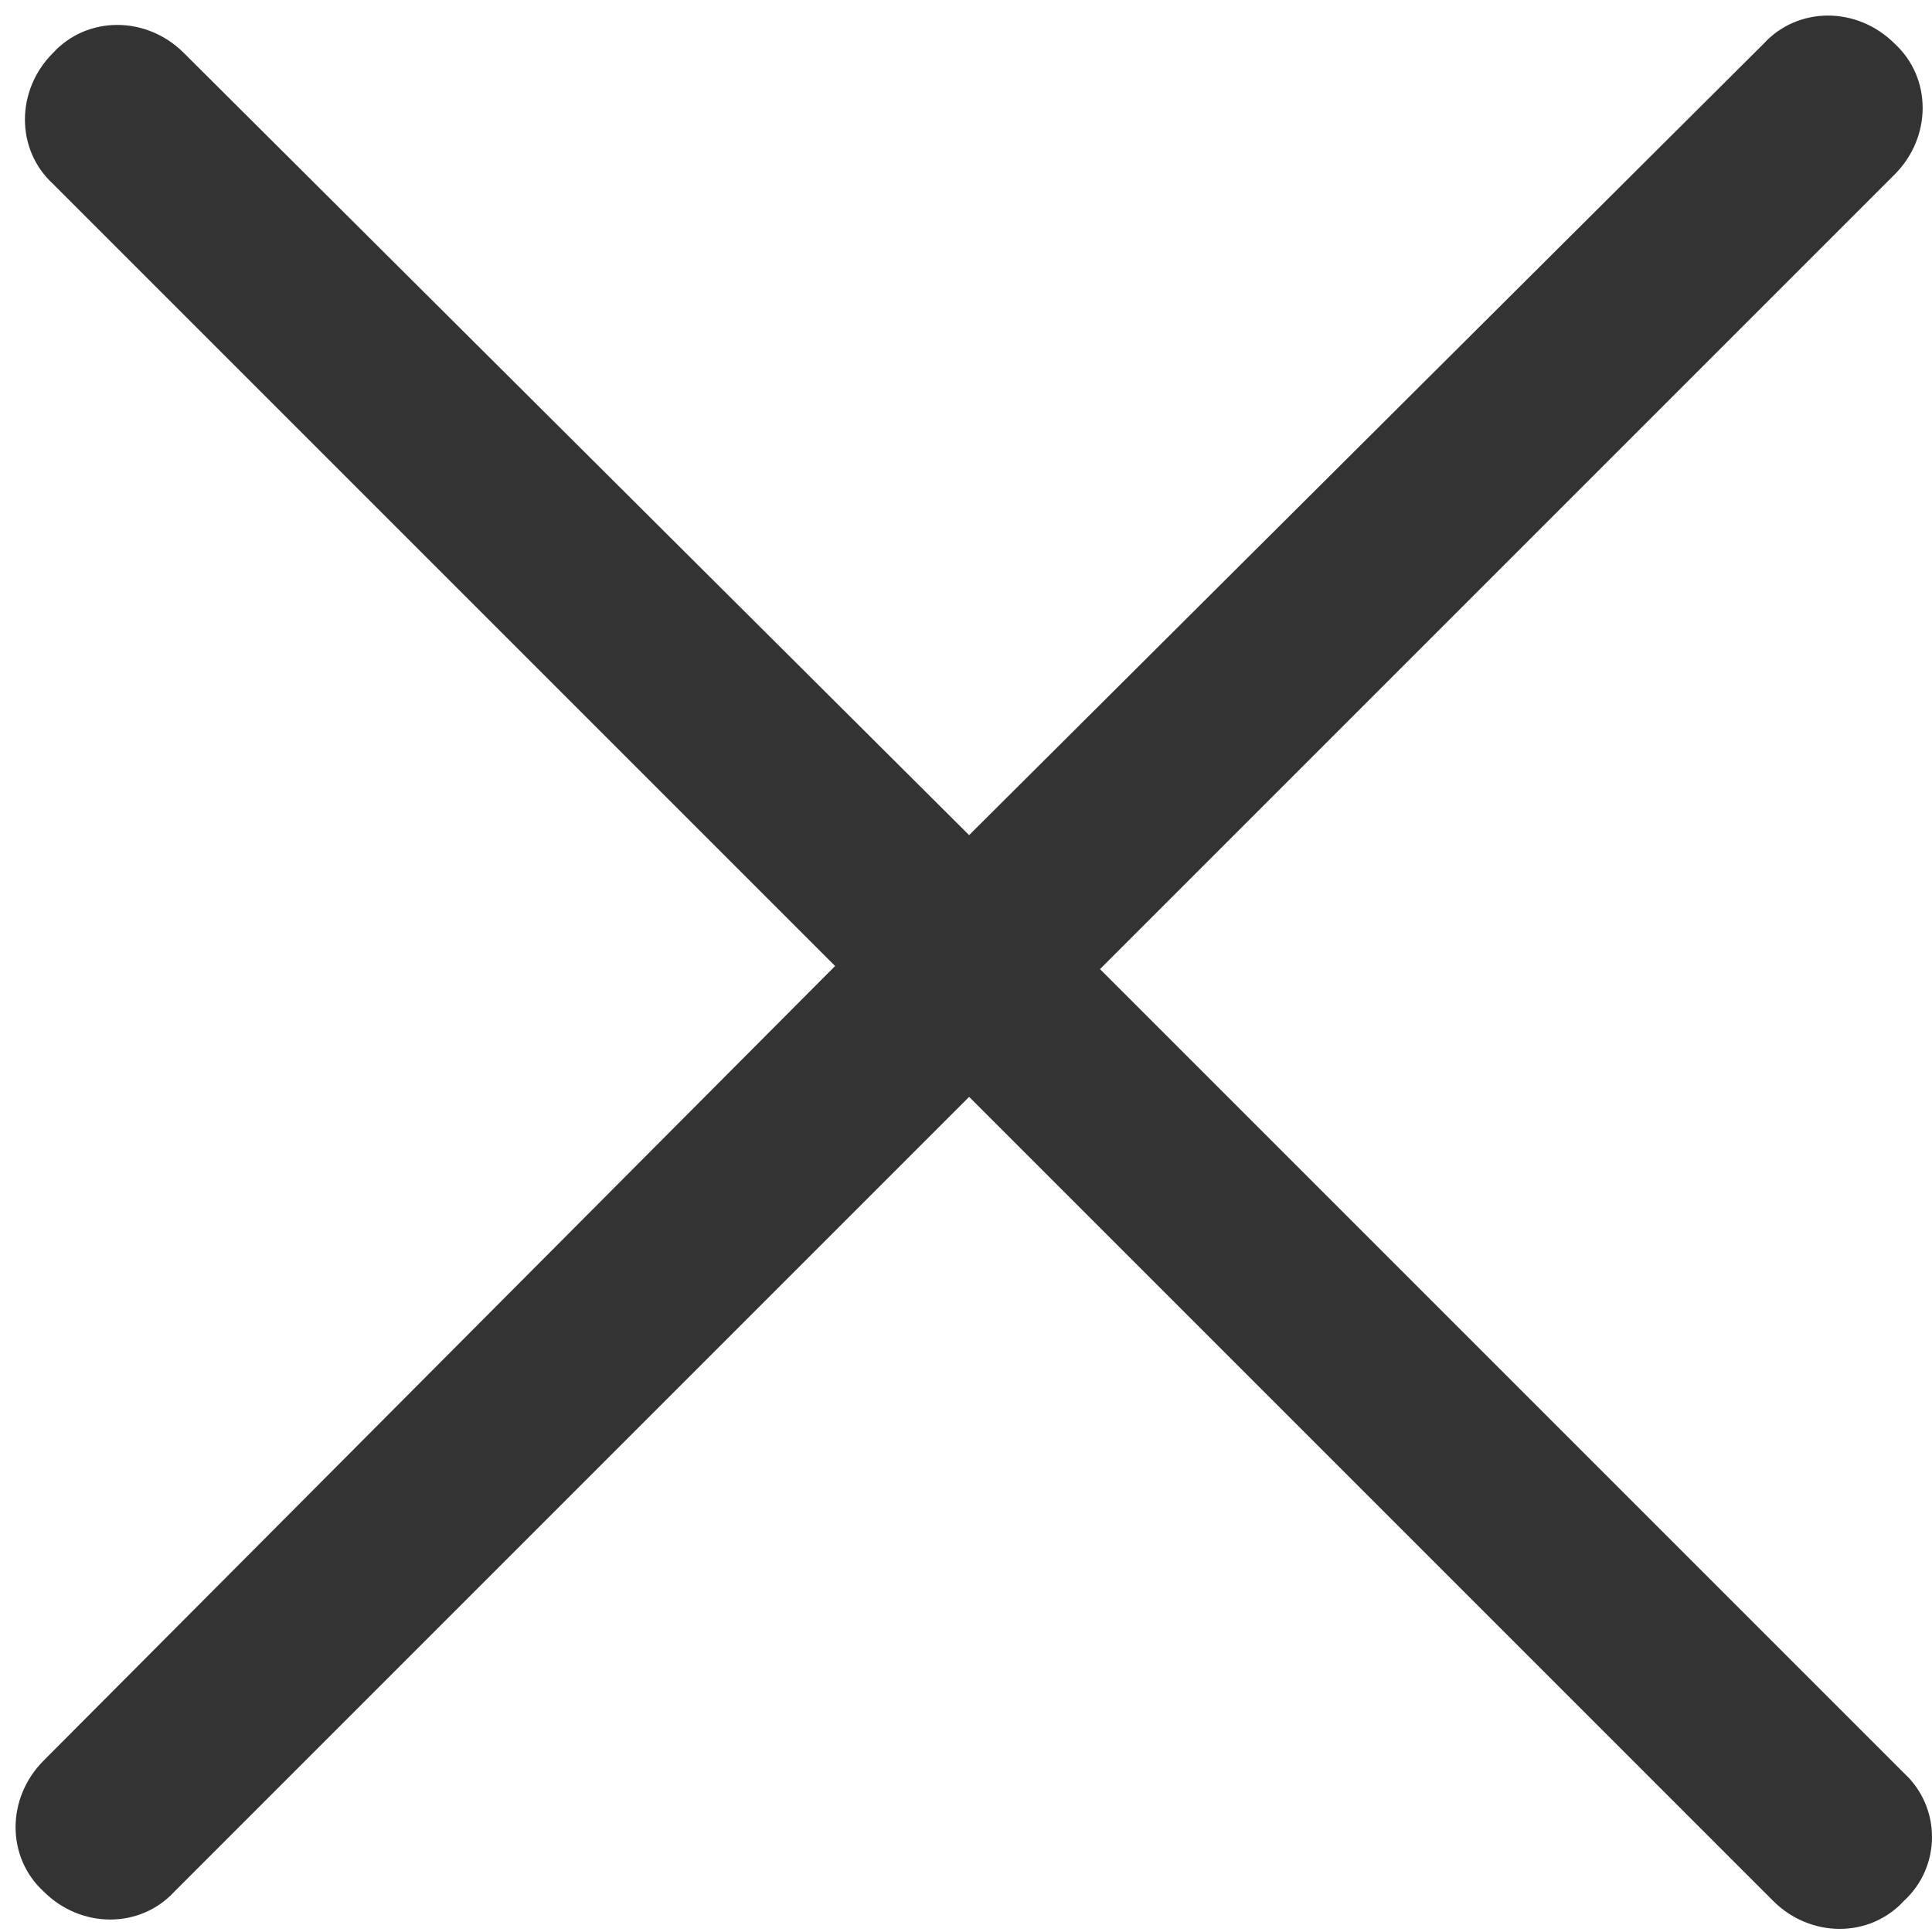 <?xml version="1.0" encoding="utf-8"?>
<!-- Generator: Adobe Illustrator 21.0.0, SVG Export Plug-In . SVG Version: 6.00 Build 0)  -->
<svg version="1.1" id="Layer_1" xmlns="http://www.w3.org/2000/svg" xmlns:xlink="http://www.w3.org/1999/xlink" x="0px" y="0px"
	 viewBox="0 0 62 62" style="enable-background:new 0 0 62 62;" xml:space="preserve">
<style type="text/css">
	.st0{fill:#333333;}
</style>
<title>close</title>
<desc>Created with Sketch.</desc>
<path class="st0" d="M61.1,56.9L35.3,31.1L60.8,5.6c1.2-1.2,1.2-3.1,0-4.2c-1.2-1.2-3.1-1.2-4.2,0L31.1,26.8L5.9,1.7
	c-1.2-1.2-3.1-1.2-4.2,0c-1.2,1.2-1.2,3.1,0,4.2l25.1,25.1L1.4,56.5c-1.2,1.2-1.2,3.1,0,4.2c1.2,1.2,3.1,1.2,4.2,0l25.5-25.5
	l25.8,25.8c1.2,1.2,3.1,1.2,4.2,0C62.3,59.9,62.3,58,61.1,56.9z"/>
</svg>
